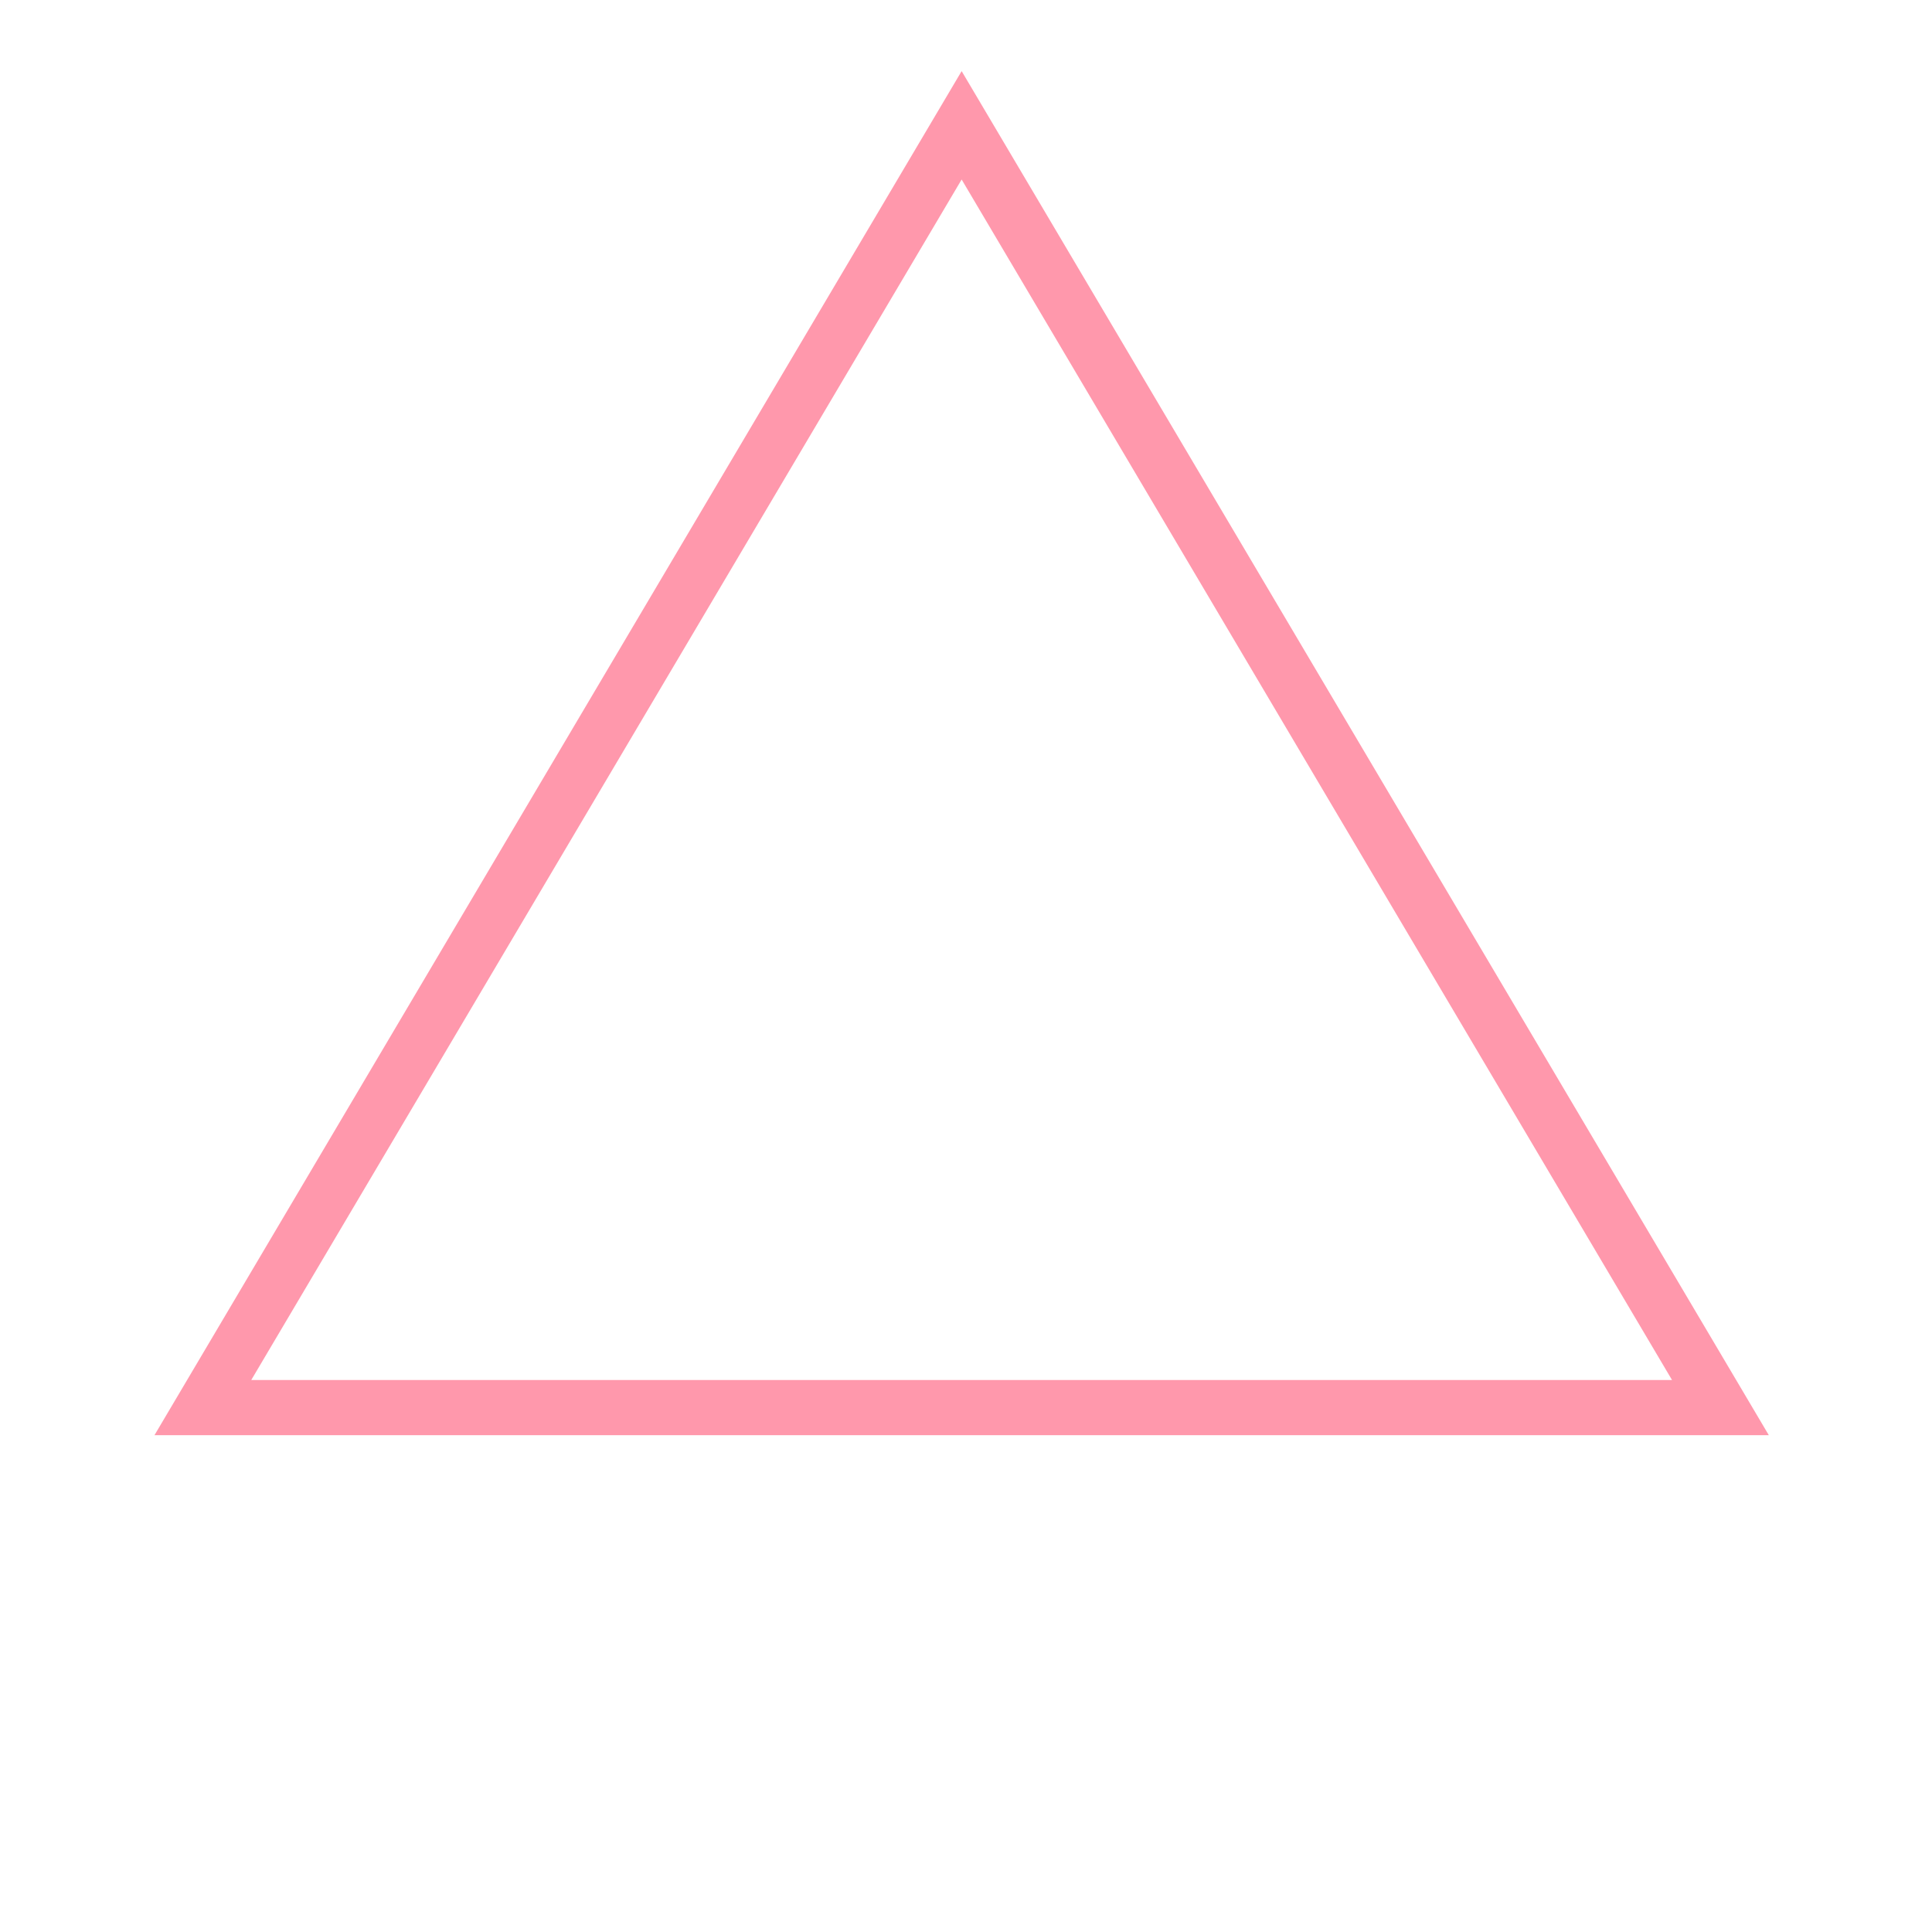 <svg xmlns="http://www.w3.org/2000/svg" xmlns:xlink="http://www.w3.org/1999/xlink" width="1000" height="1000" viewBox="0 0 30 35">
    <path
            fill="none"
            stroke="#ff98ac"
            d="M14.921,2.27 28.667,25.5 1.175,25.5 z"
    />
</svg>